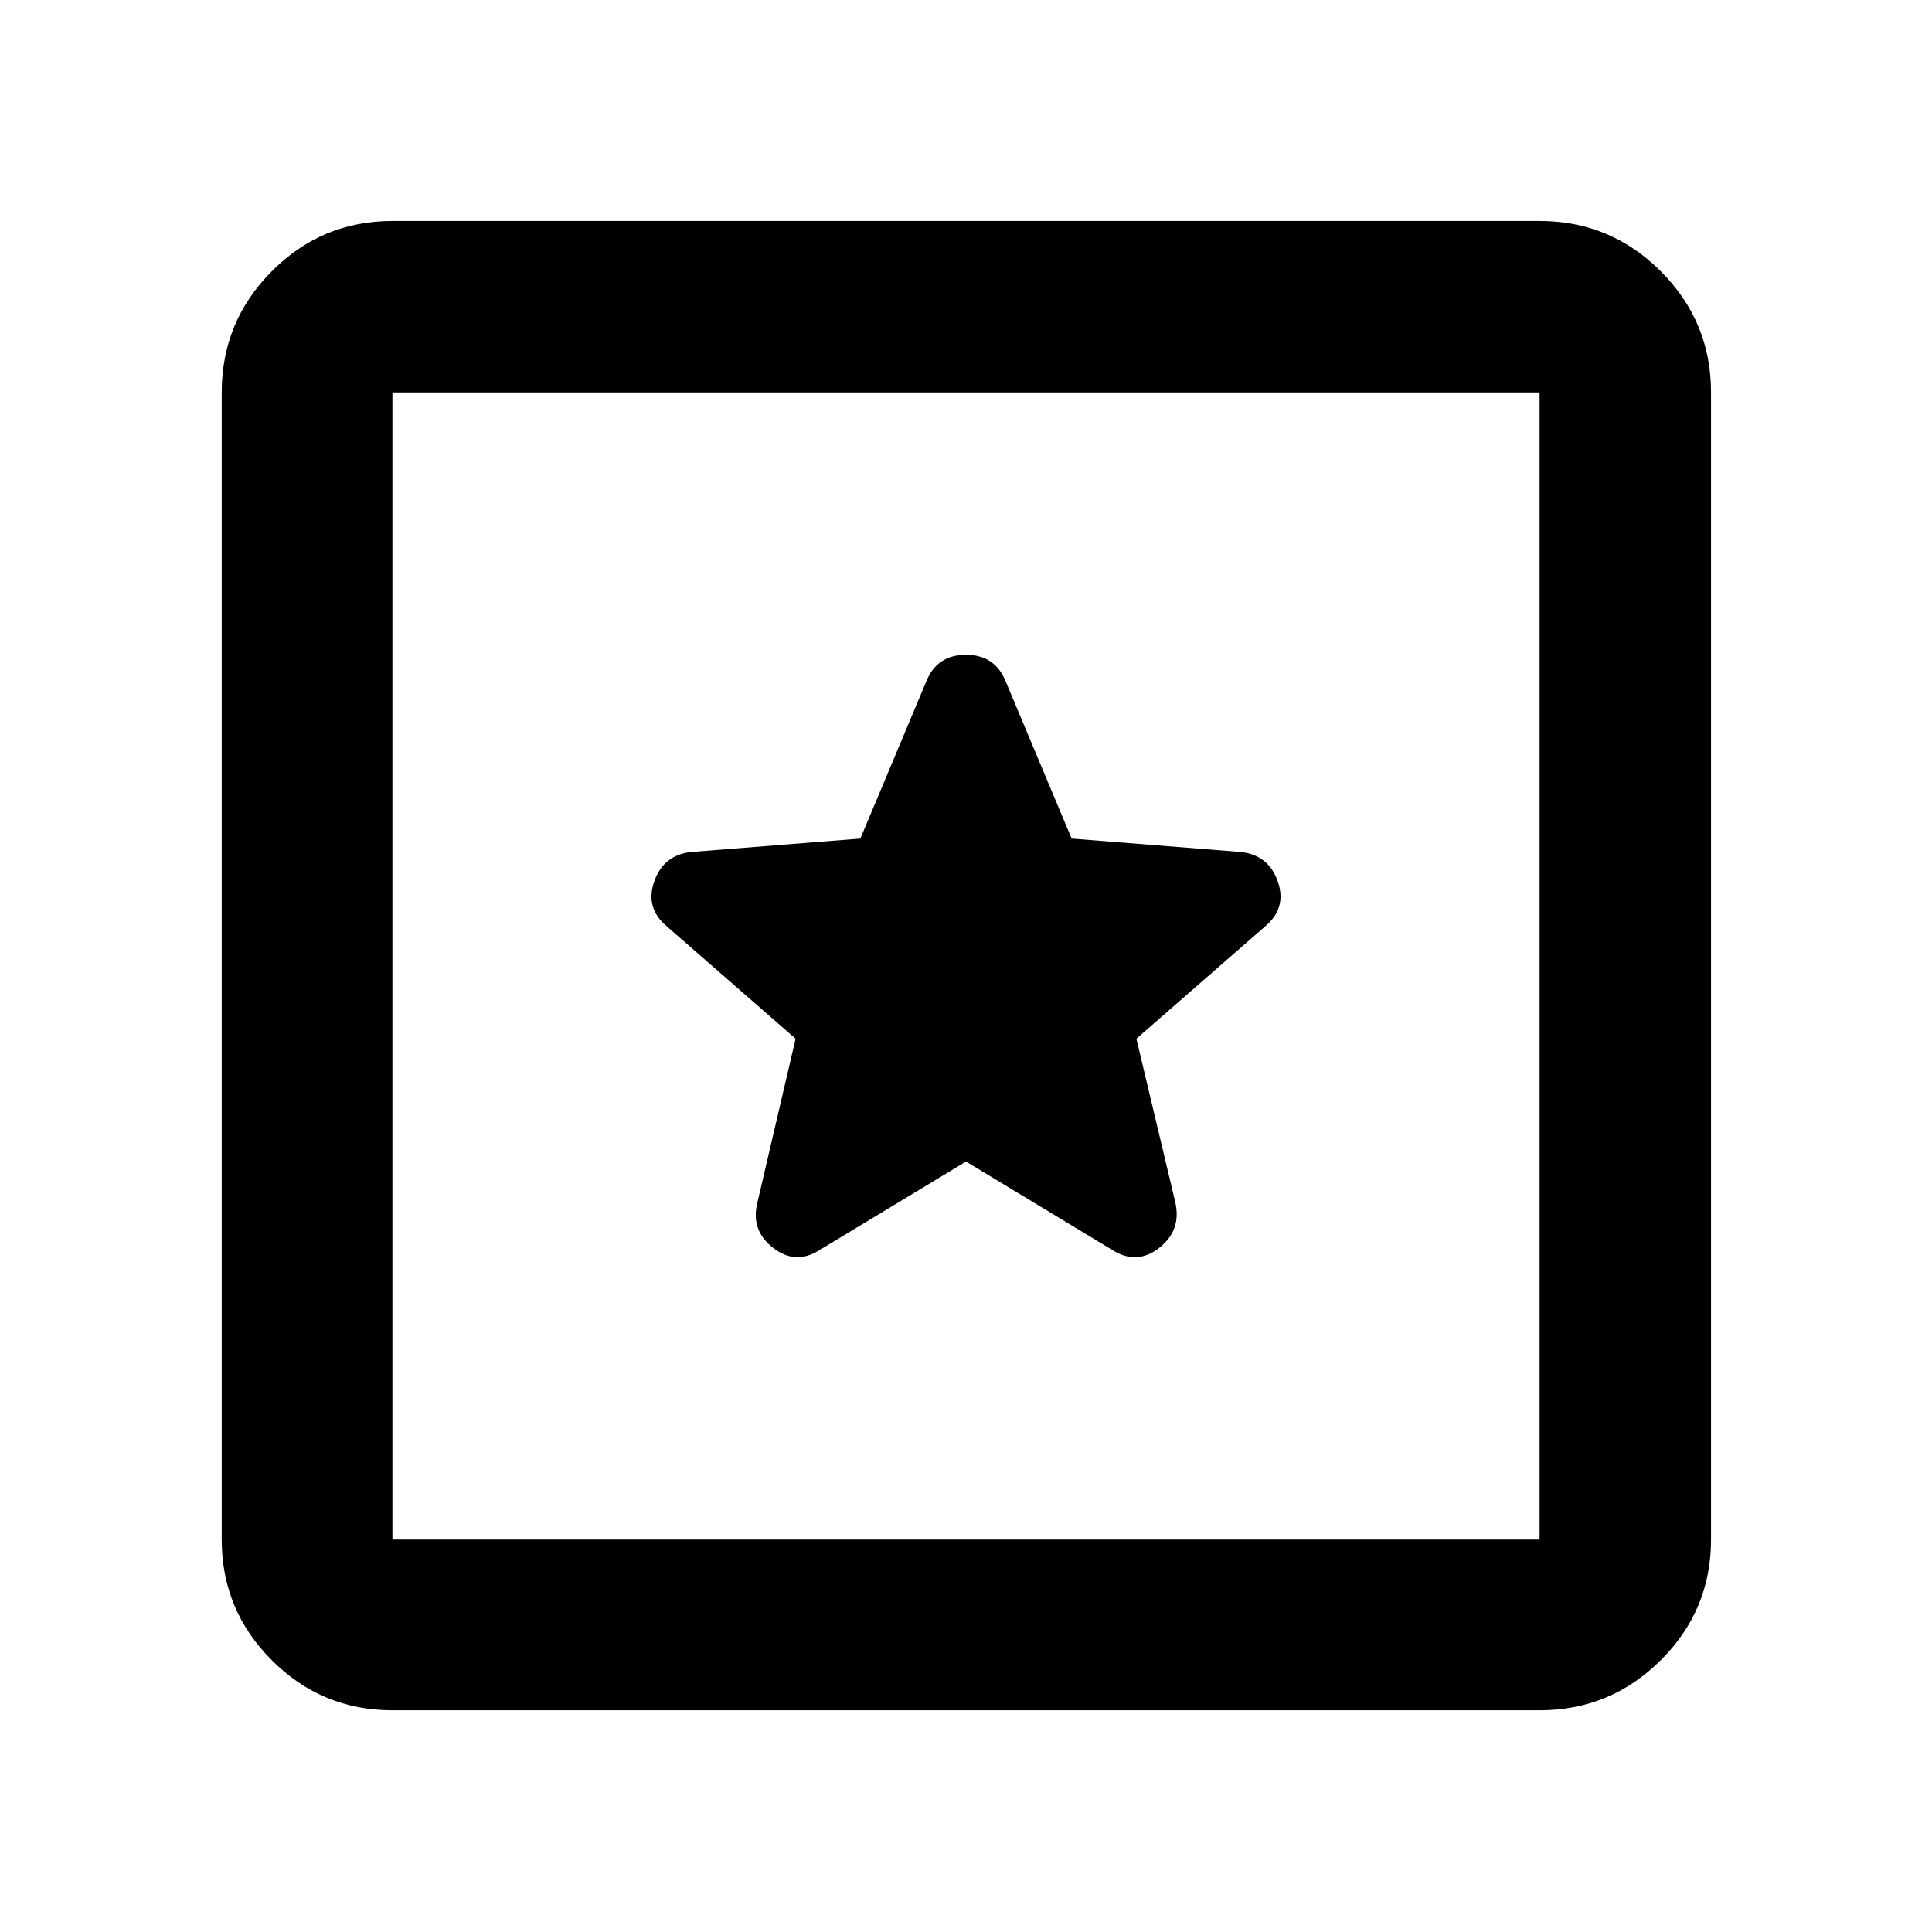 <svg xmlns="http://www.w3.org/2000/svg" height="40" viewBox="0 -960 960 960" width="40"><path d="M194.99-110.17q-35.07 0-59.94-24.88-24.88-24.87-24.88-59.94v-570.02q0-35.22 24.88-60.21 24.87-24.98 59.94-24.98h570.02q35.22 0 60.21 24.98 24.98 24.99 24.98 60.21v570.02q0 35.07-24.98 59.94-24.99 24.88-60.21 24.88H194.99Zm0-84.82h570.02v-570.02H194.99v570.02Zm0-570.02v570.02-570.02ZM480-382.83l72.59 43.88q12.17 7.76 23.35-.94 11.18-8.7 8.09-22.57l-19.36-81.41 64.01-55.84q10.81-9.08 6.27-22.22-4.54-13.14-18.24-14.7l-84.22-6.68-32.74-78.05q-5.34-13.27-19.76-13.27-14.42 0-19.74 13.27l-32.74 78.05-84.22 6.68q-13.7 1.56-18.24 14.7-4.54 13.14 6.27 22.22l64.01 55.84-18.98 81.41q-3.47 13.69 7.75 22.48 11.21 8.79 23.31 1.03L480-382.83Z"/></svg>